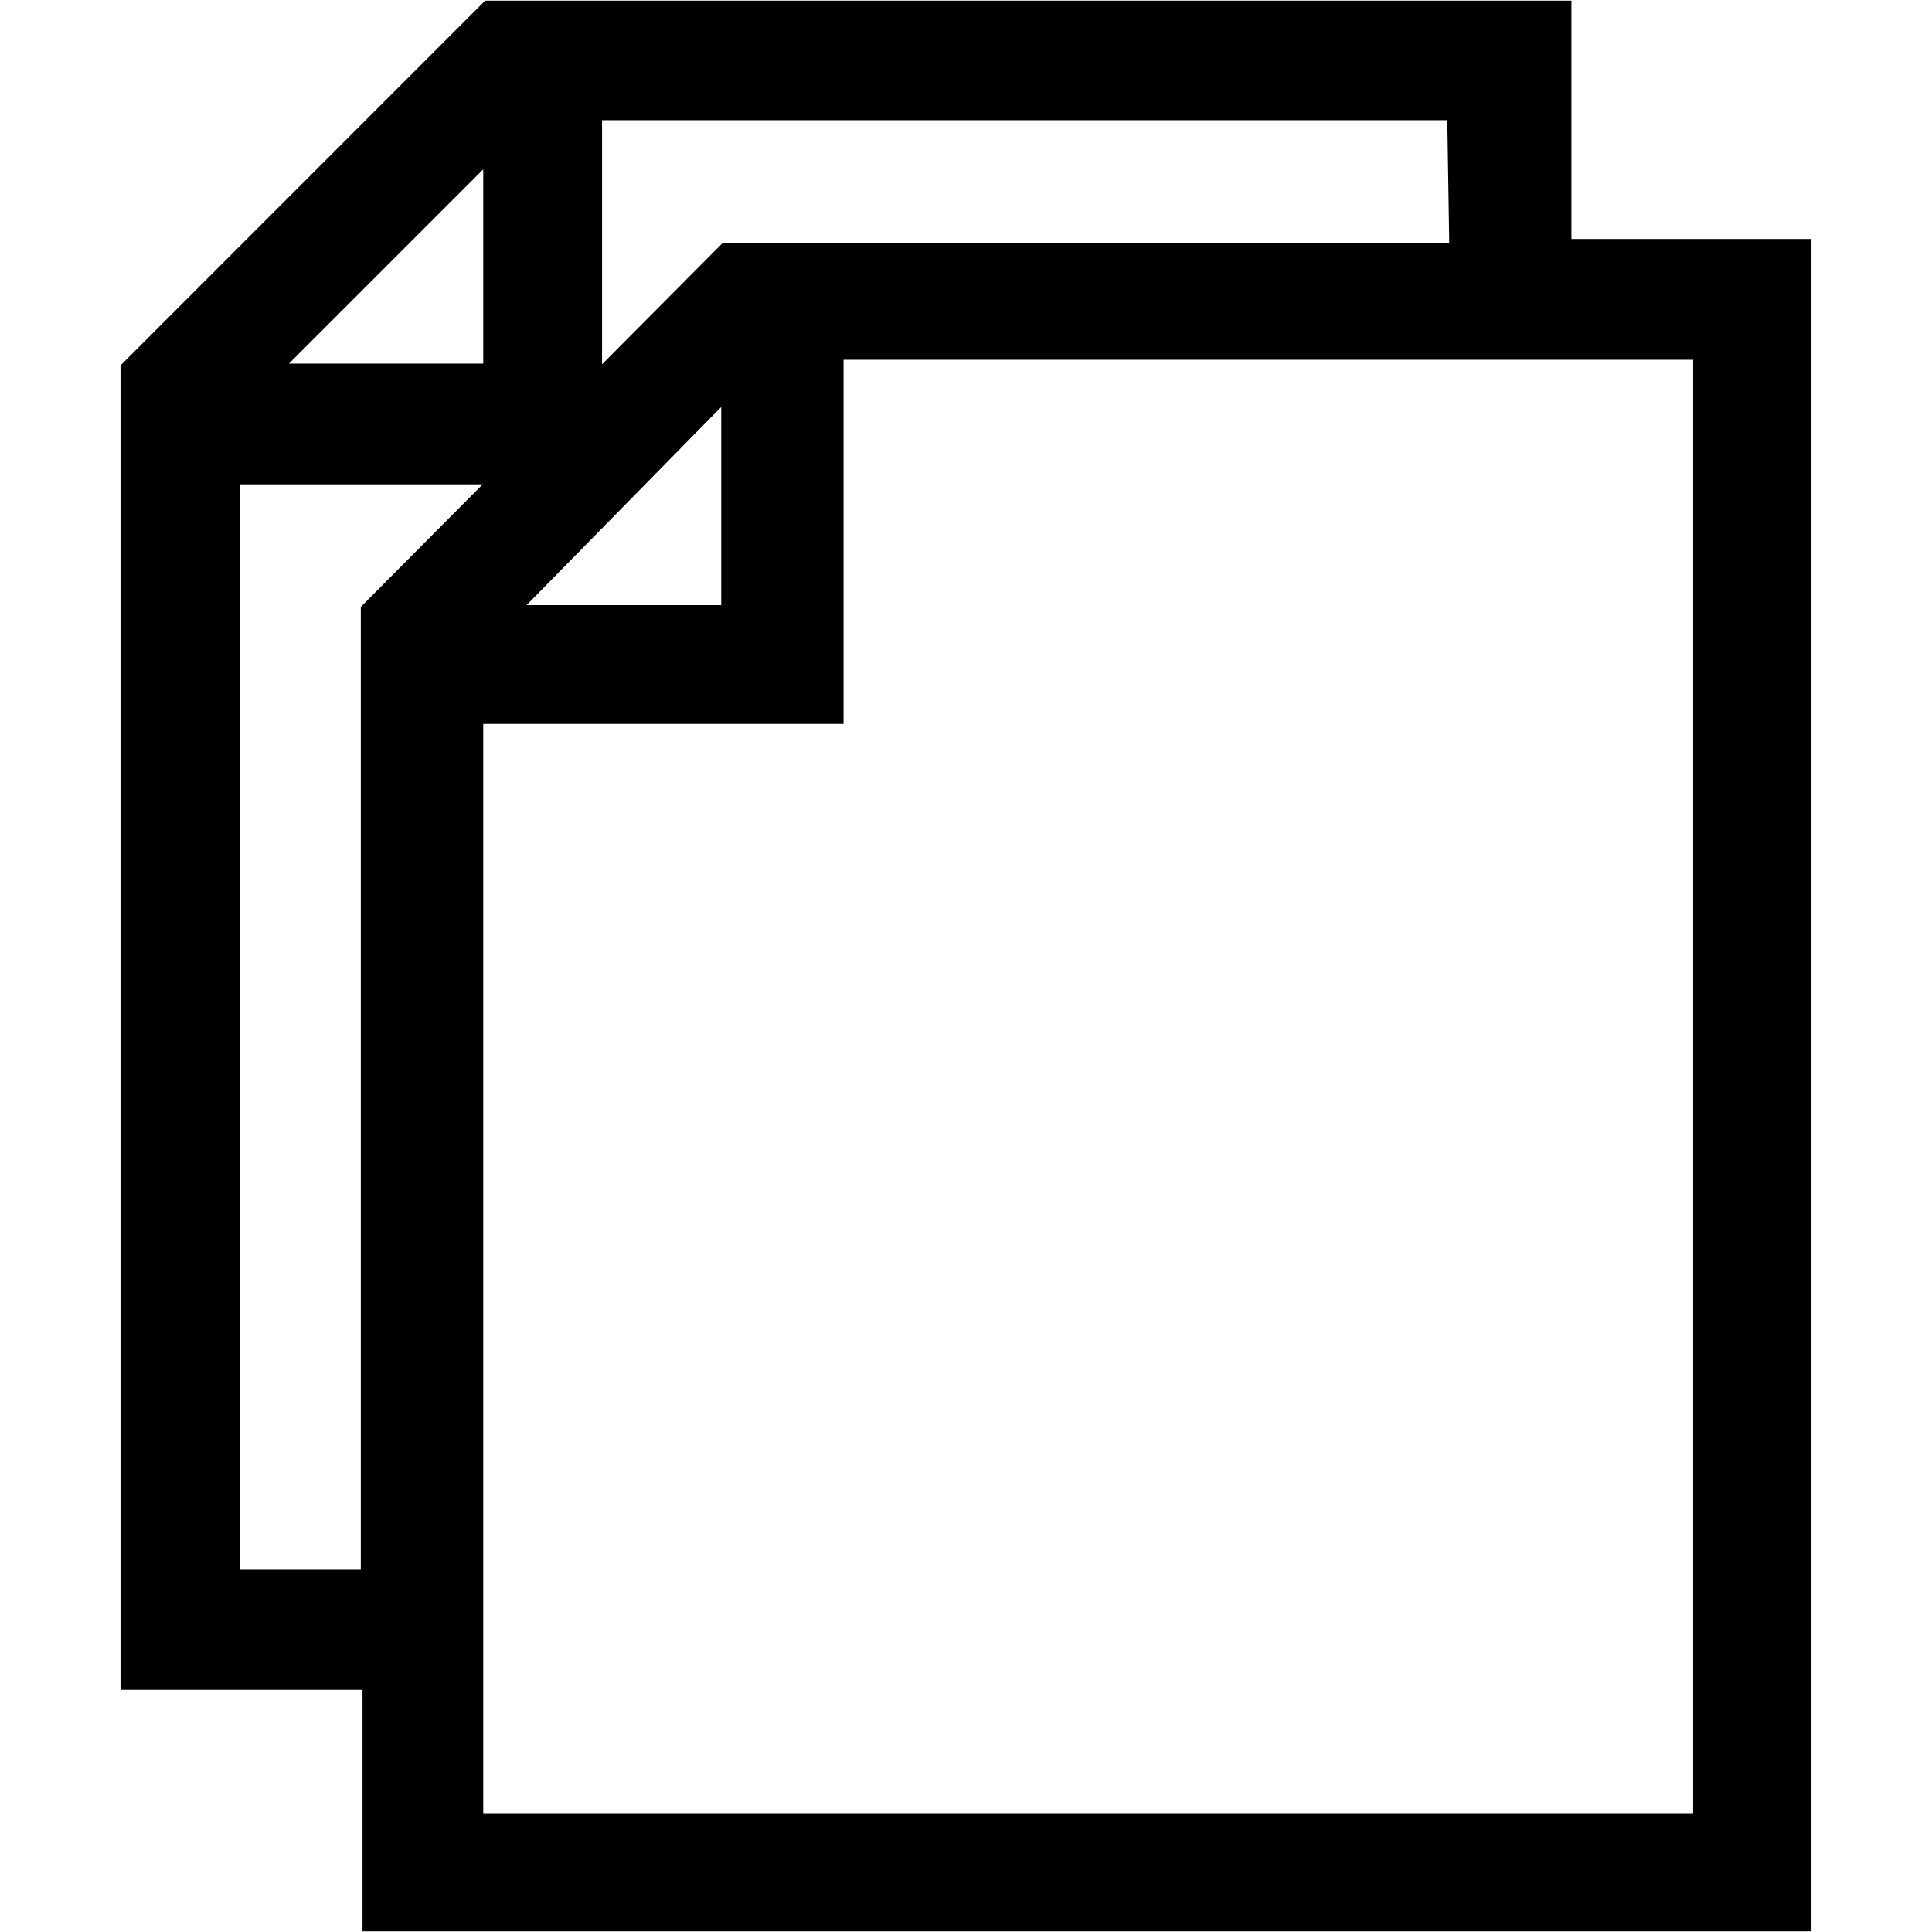 <svg t="1666670148026" fill="currentcolor" viewBox="0 0 1024 1024" version="1.1"
	xmlns="http://www.w3.org/2000/svg" p-id="2632" >
	<path d="M63.872 895.68h128.256v128h768V126.656h-127.232V0.32H257.152L63.872 193.664v702.016zM256.128 192.704H153.152l102.976-102.976v102.976z m641.216 768.448H256.128V383.68h190.976V190.656h450.304v770.816-0.32h-0.064zM382.272 320.704H279.104L382.272 215.68v105.024z m-255.168 510.976V256.704h192V63.68h448l1.024 65.024H383.104L191.232 321.664v510.016H127.104z" p-id="2633"></path>
</svg>